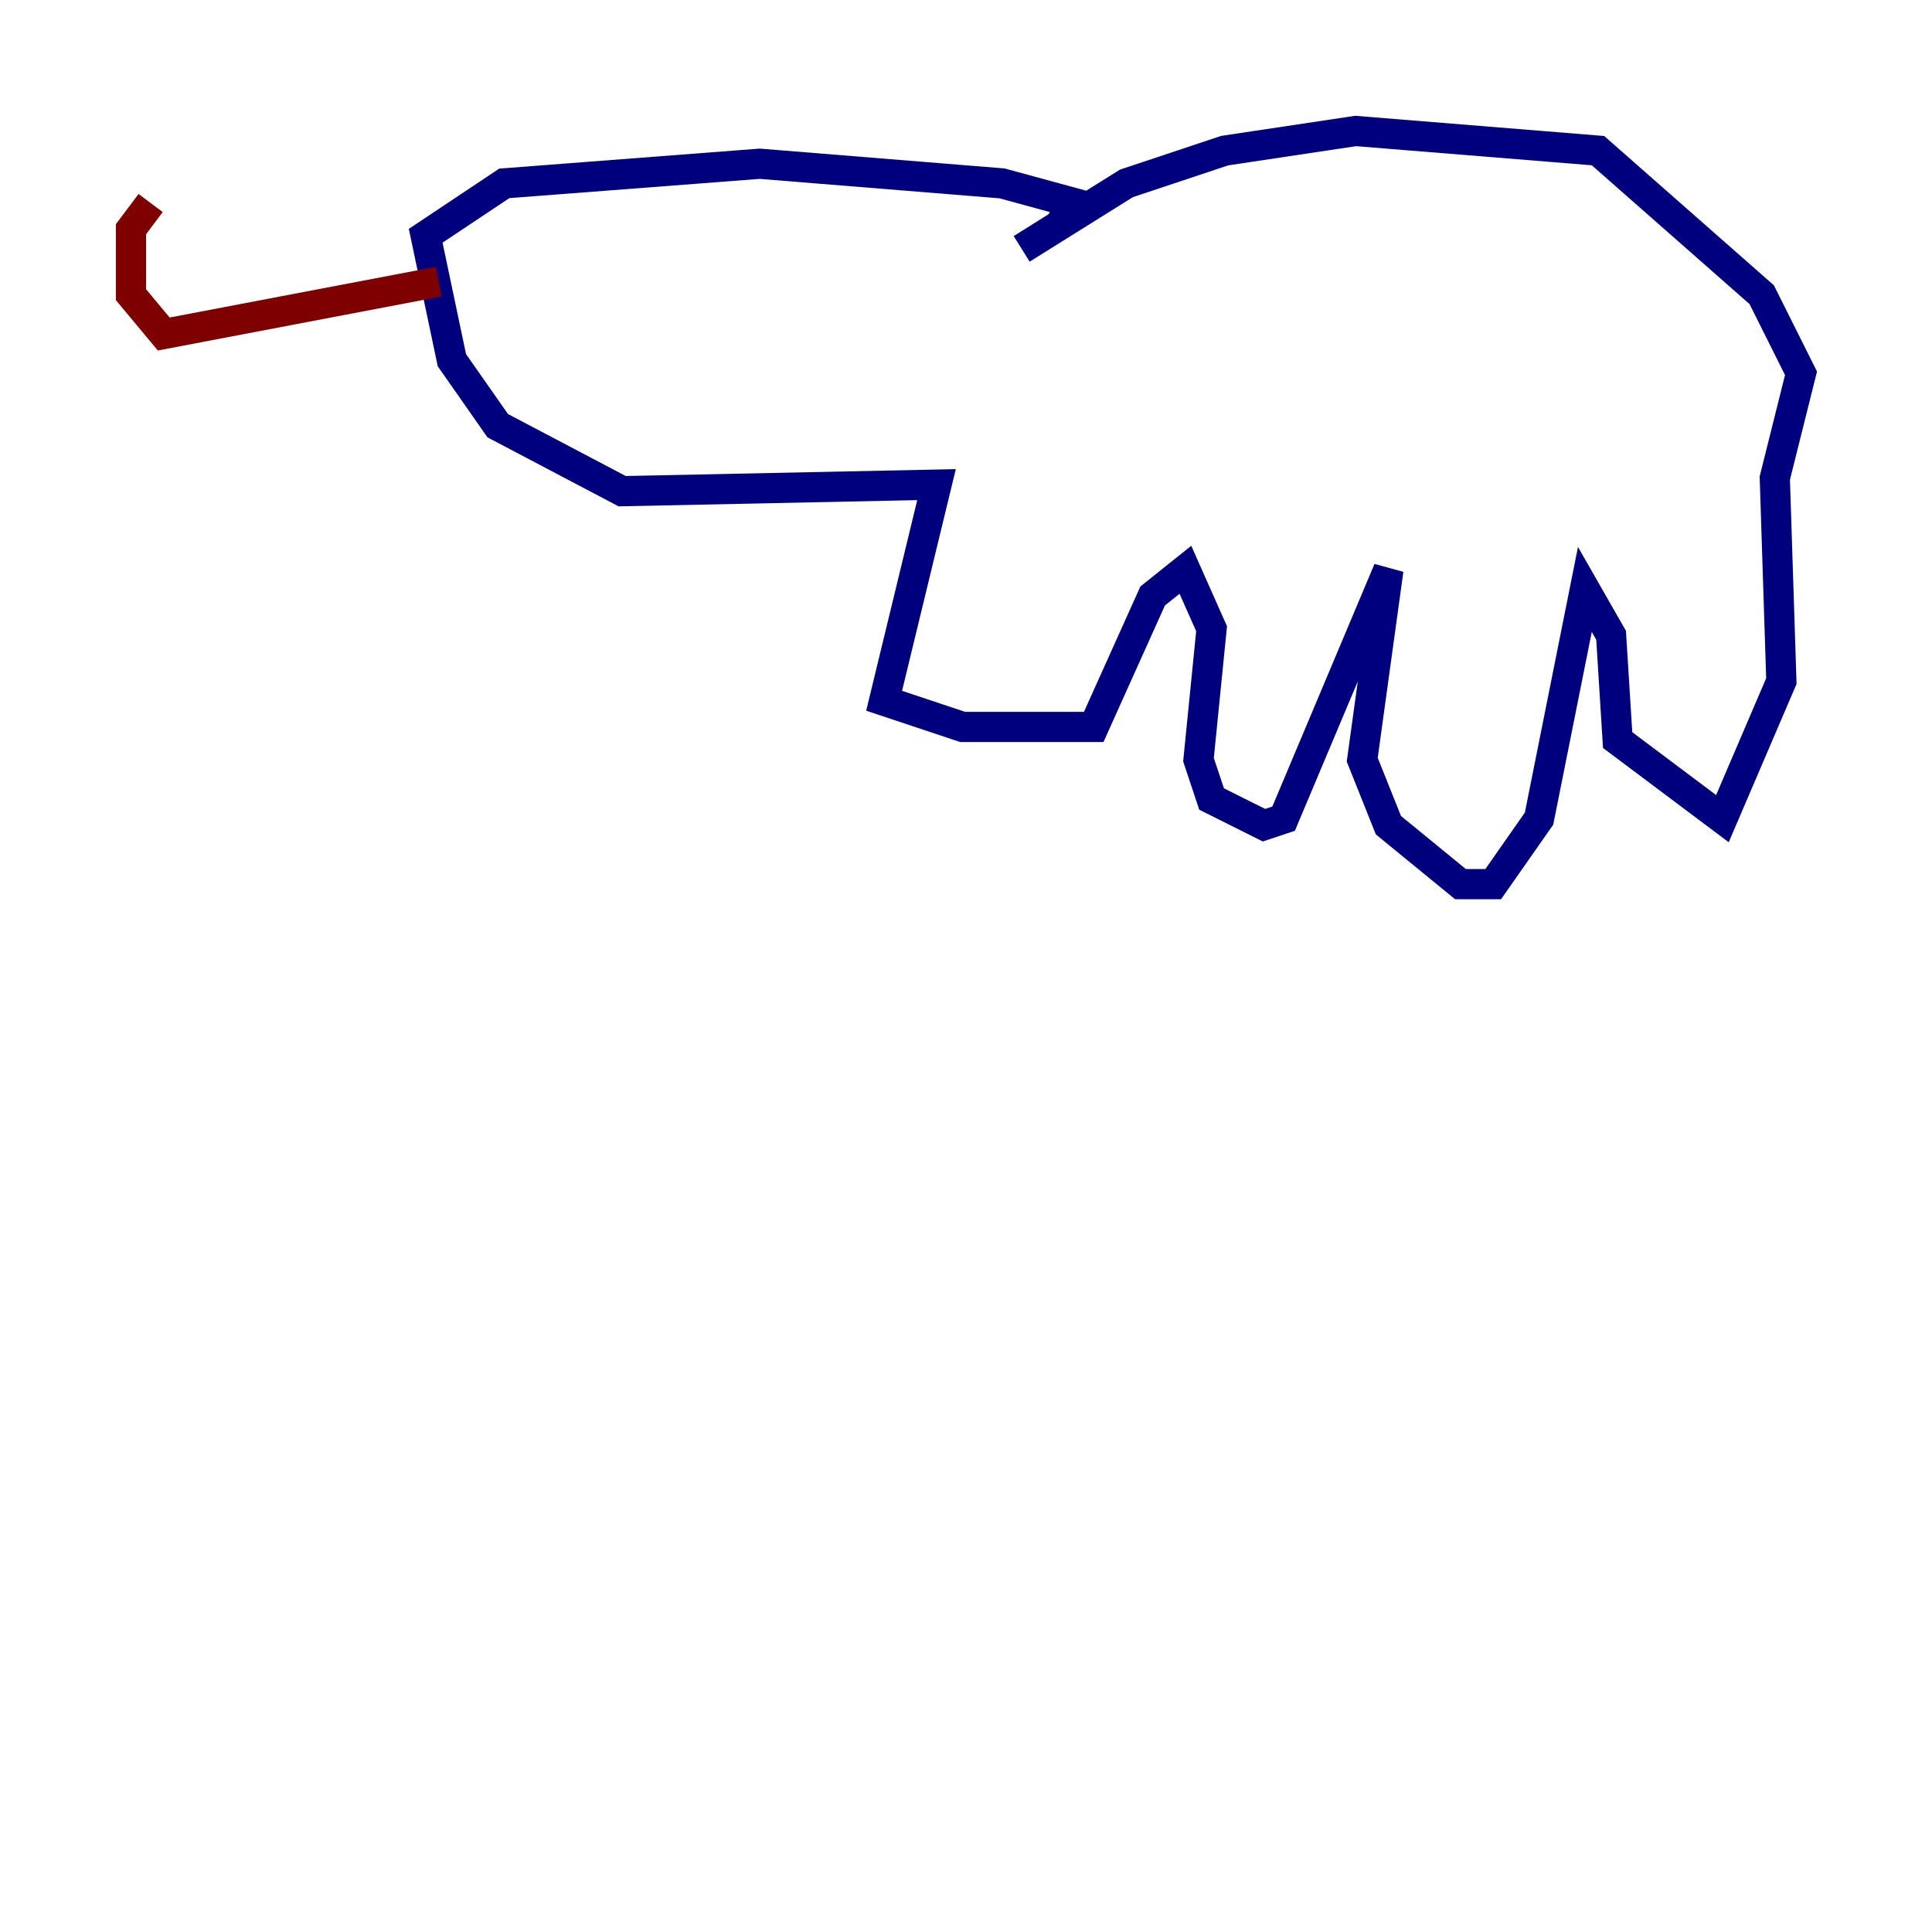 <?xml version="1.0" encoding="utf-8" ?>
<svg baseProfile="tiny" height="128" version="1.2" viewBox="0,0,128,128" width="128" xmlns="http://www.w3.org/2000/svg" xmlns:ev="http://www.w3.org/2001/xml-events" xmlns:xlink="http://www.w3.org/1999/xlink"><defs /><polyline fill="none" points="67.688,16.488 74.63,12.149 81.139,9.98 89.817,8.678 105.871,9.98 116.719,19.525 119.322,24.732 117.586,31.675 118.02,45.125 114.115,54.237 107.173,49.031 106.739,42.088 105.003,39.051 101.966,54.237 98.929,58.576 96.759,58.576 91.986,54.671 90.251,50.332 91.986,37.749 85.044,54.237 83.742,54.671 80.271,52.936 79.403,50.332 80.271,41.654 78.536,37.749 76.366,39.485 72.461,48.163 63.783,48.163 58.576,46.427 62.047,32.108 41.22,32.542 32.976,28.203 29.939,23.864 28.203,15.62 33.41,12.149 50.332,10.848 66.386,12.149 71.159,13.451 70.291,14.752" stroke="#00007f" stroke-width="2" /><polyline fill="none" points="29.071,18.658 10.848,22.129 8.678,19.525 8.678,15.186 9.98,13.451" stroke="#7f0000" stroke-width="2" /></svg>